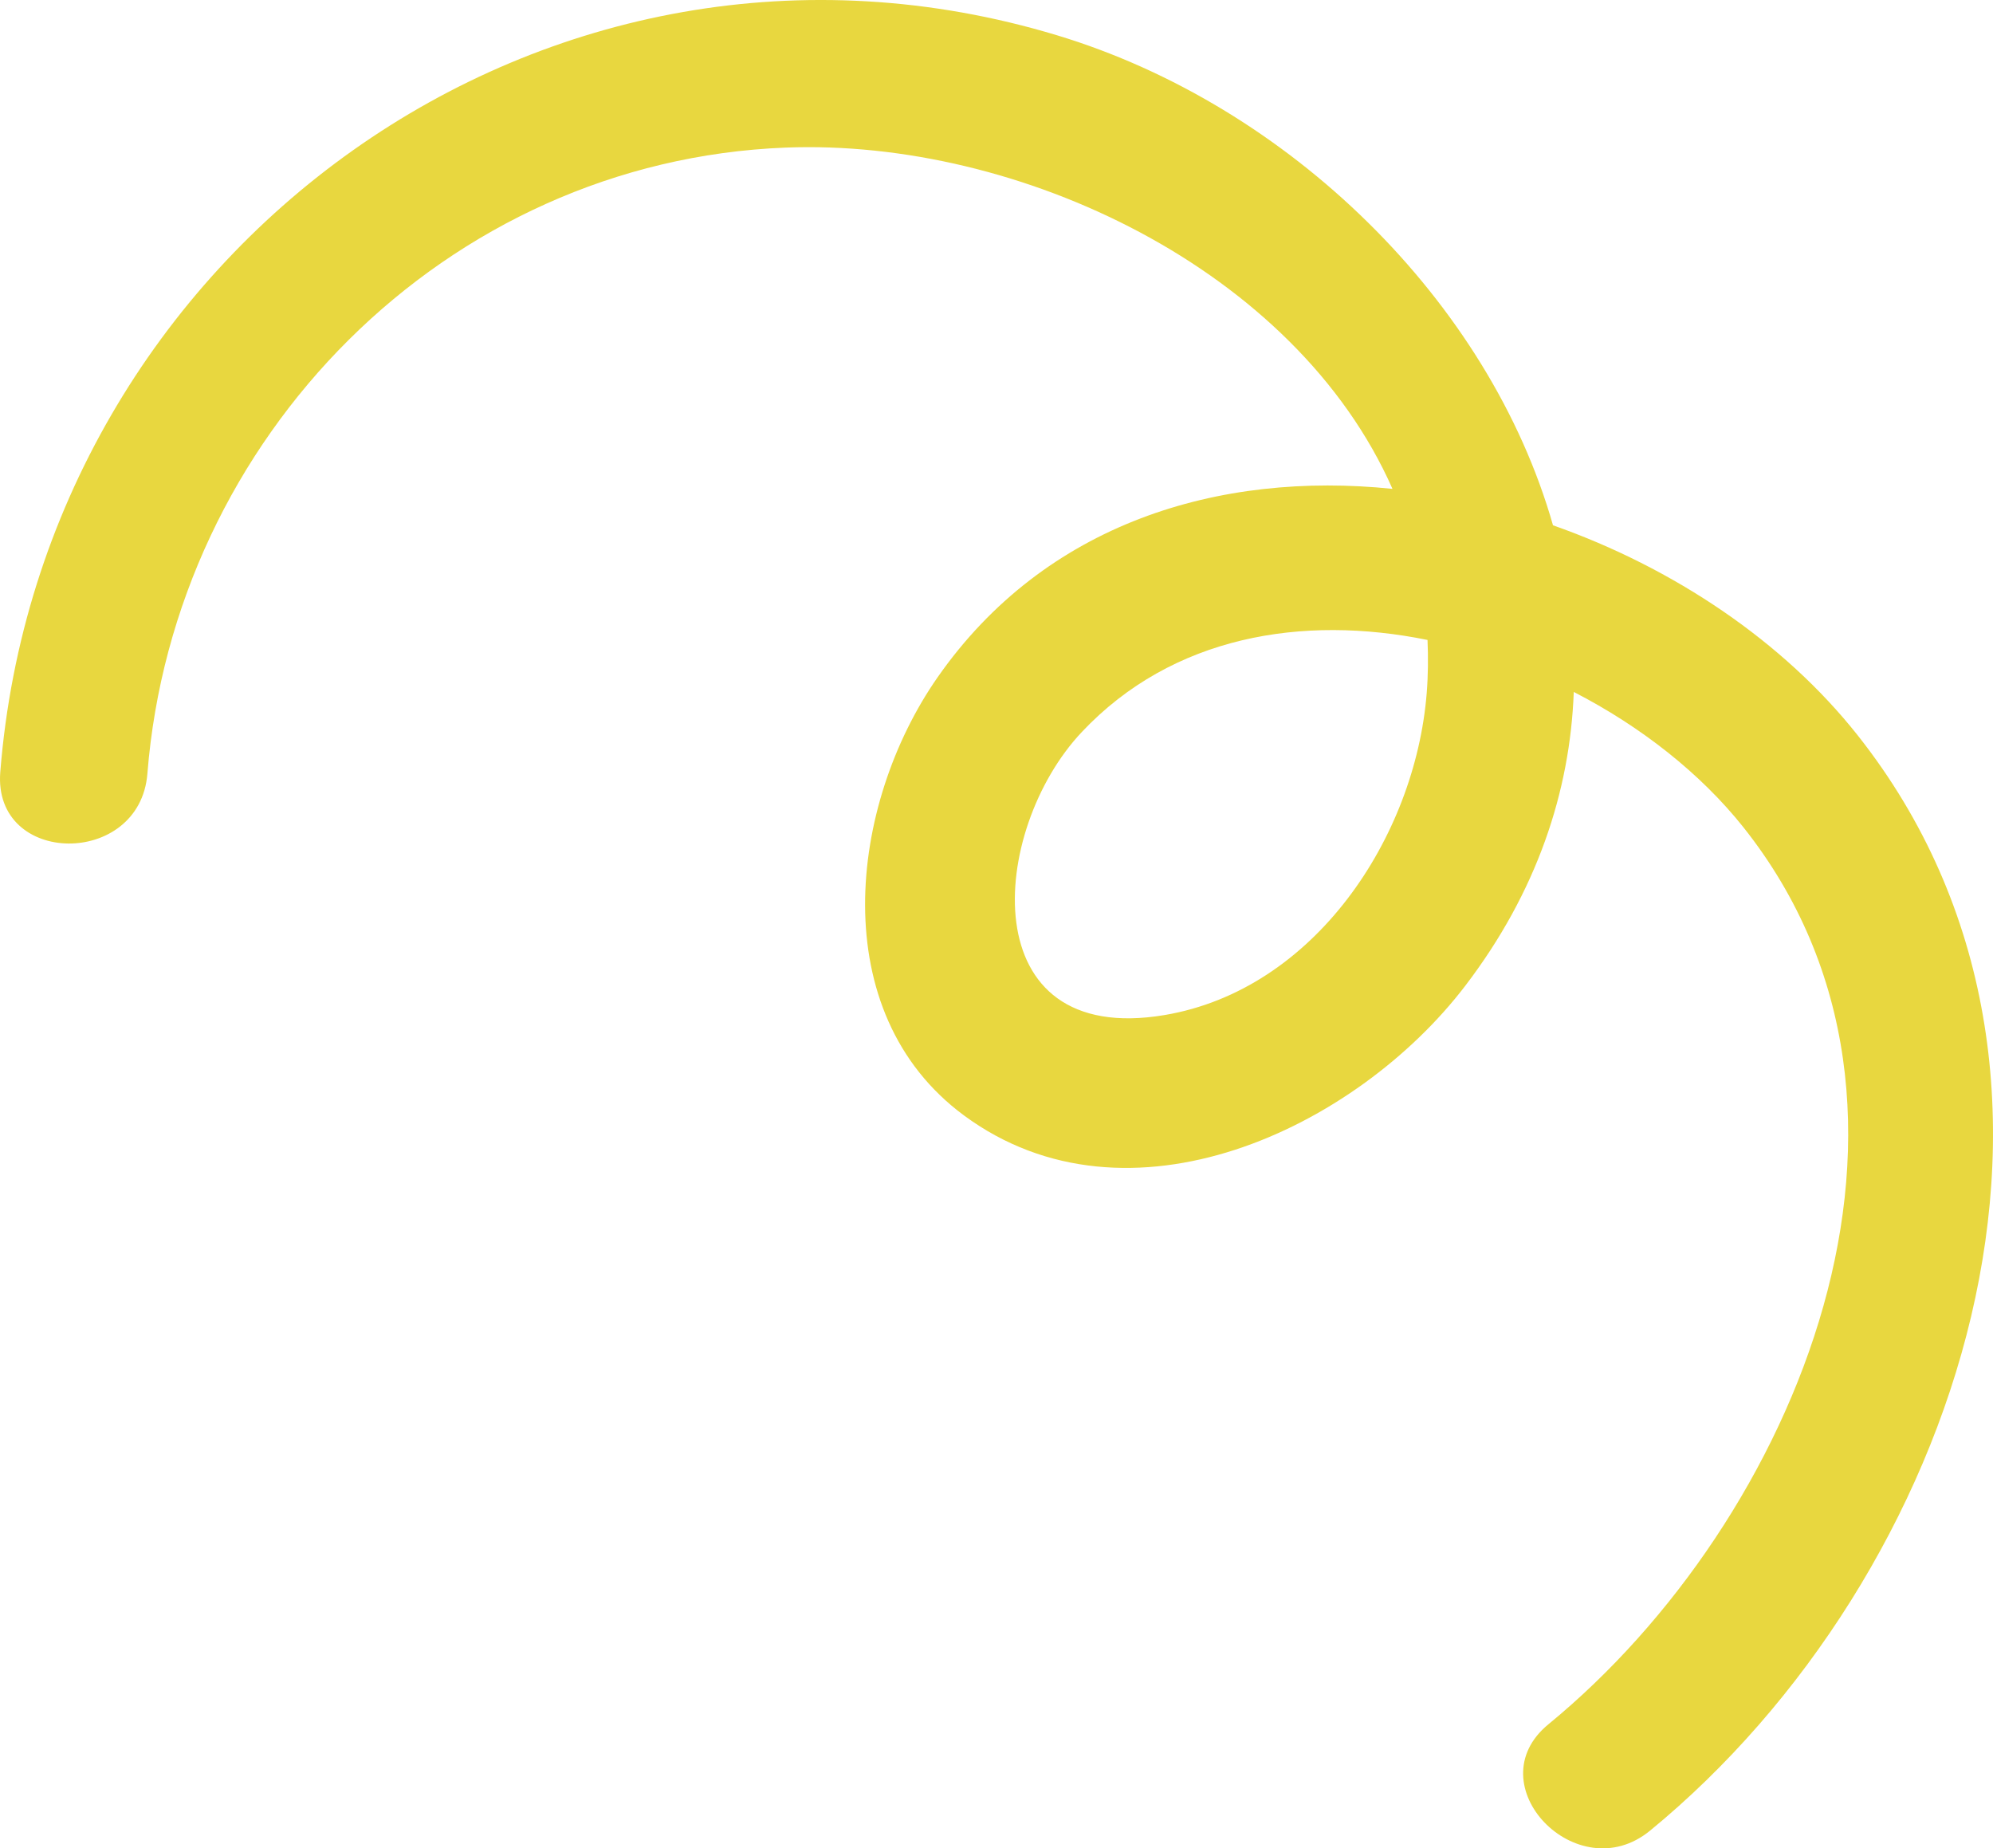 <svg id="_лой_2" xmlns="http://www.w3.org/2000/svg" width="1080" height="1001.56" viewBox="0 0 1080 1001.56"><g id="Lgbt06_346297146"><path id="Lgbt06_346297146-2" d="M894.13 992c167.32-137.2 259.17-408.04 112.62-593.46-40.18-50.84-99.77-90.88-165.19-113.9-34.6-121.47-143.13-227.5-268.6-265.47C296.81-64.38 22.63 135.45.15 418.34c-4.06 51.09 75.66 51.92 79.72.89C94.33 237.28 241.29 87.21 425.66 79.98c126.52-4.96 276.41 65.94 328.92 184.92-94.08-9.73-188.19 18.57-246.49 102.09-48.29 69.18-61.27 181.65 14.27 237.42 88.96 65.67 212.45 7.35 271.71-70.3 38.76-50.79 56.77-105.22 58.75-159.17 36.49 18.78 68.77 44.21 91.9 73.3 122.23 153.78 28.69 375.94-105.61 486.07-39.76 32.6 15.56 90.04 55.01 57.69zM631.1 550.02c-104.17 17.58-95.2-100.06-44.8-153.44 49.13-52.04 119.48-63.6 187.27-49.81.4 9.46.34 19.08-.45 28.93-6.29 78.07-60.79 160.62-142.02 174.32z" fill="#e8d73f"/></g></svg>